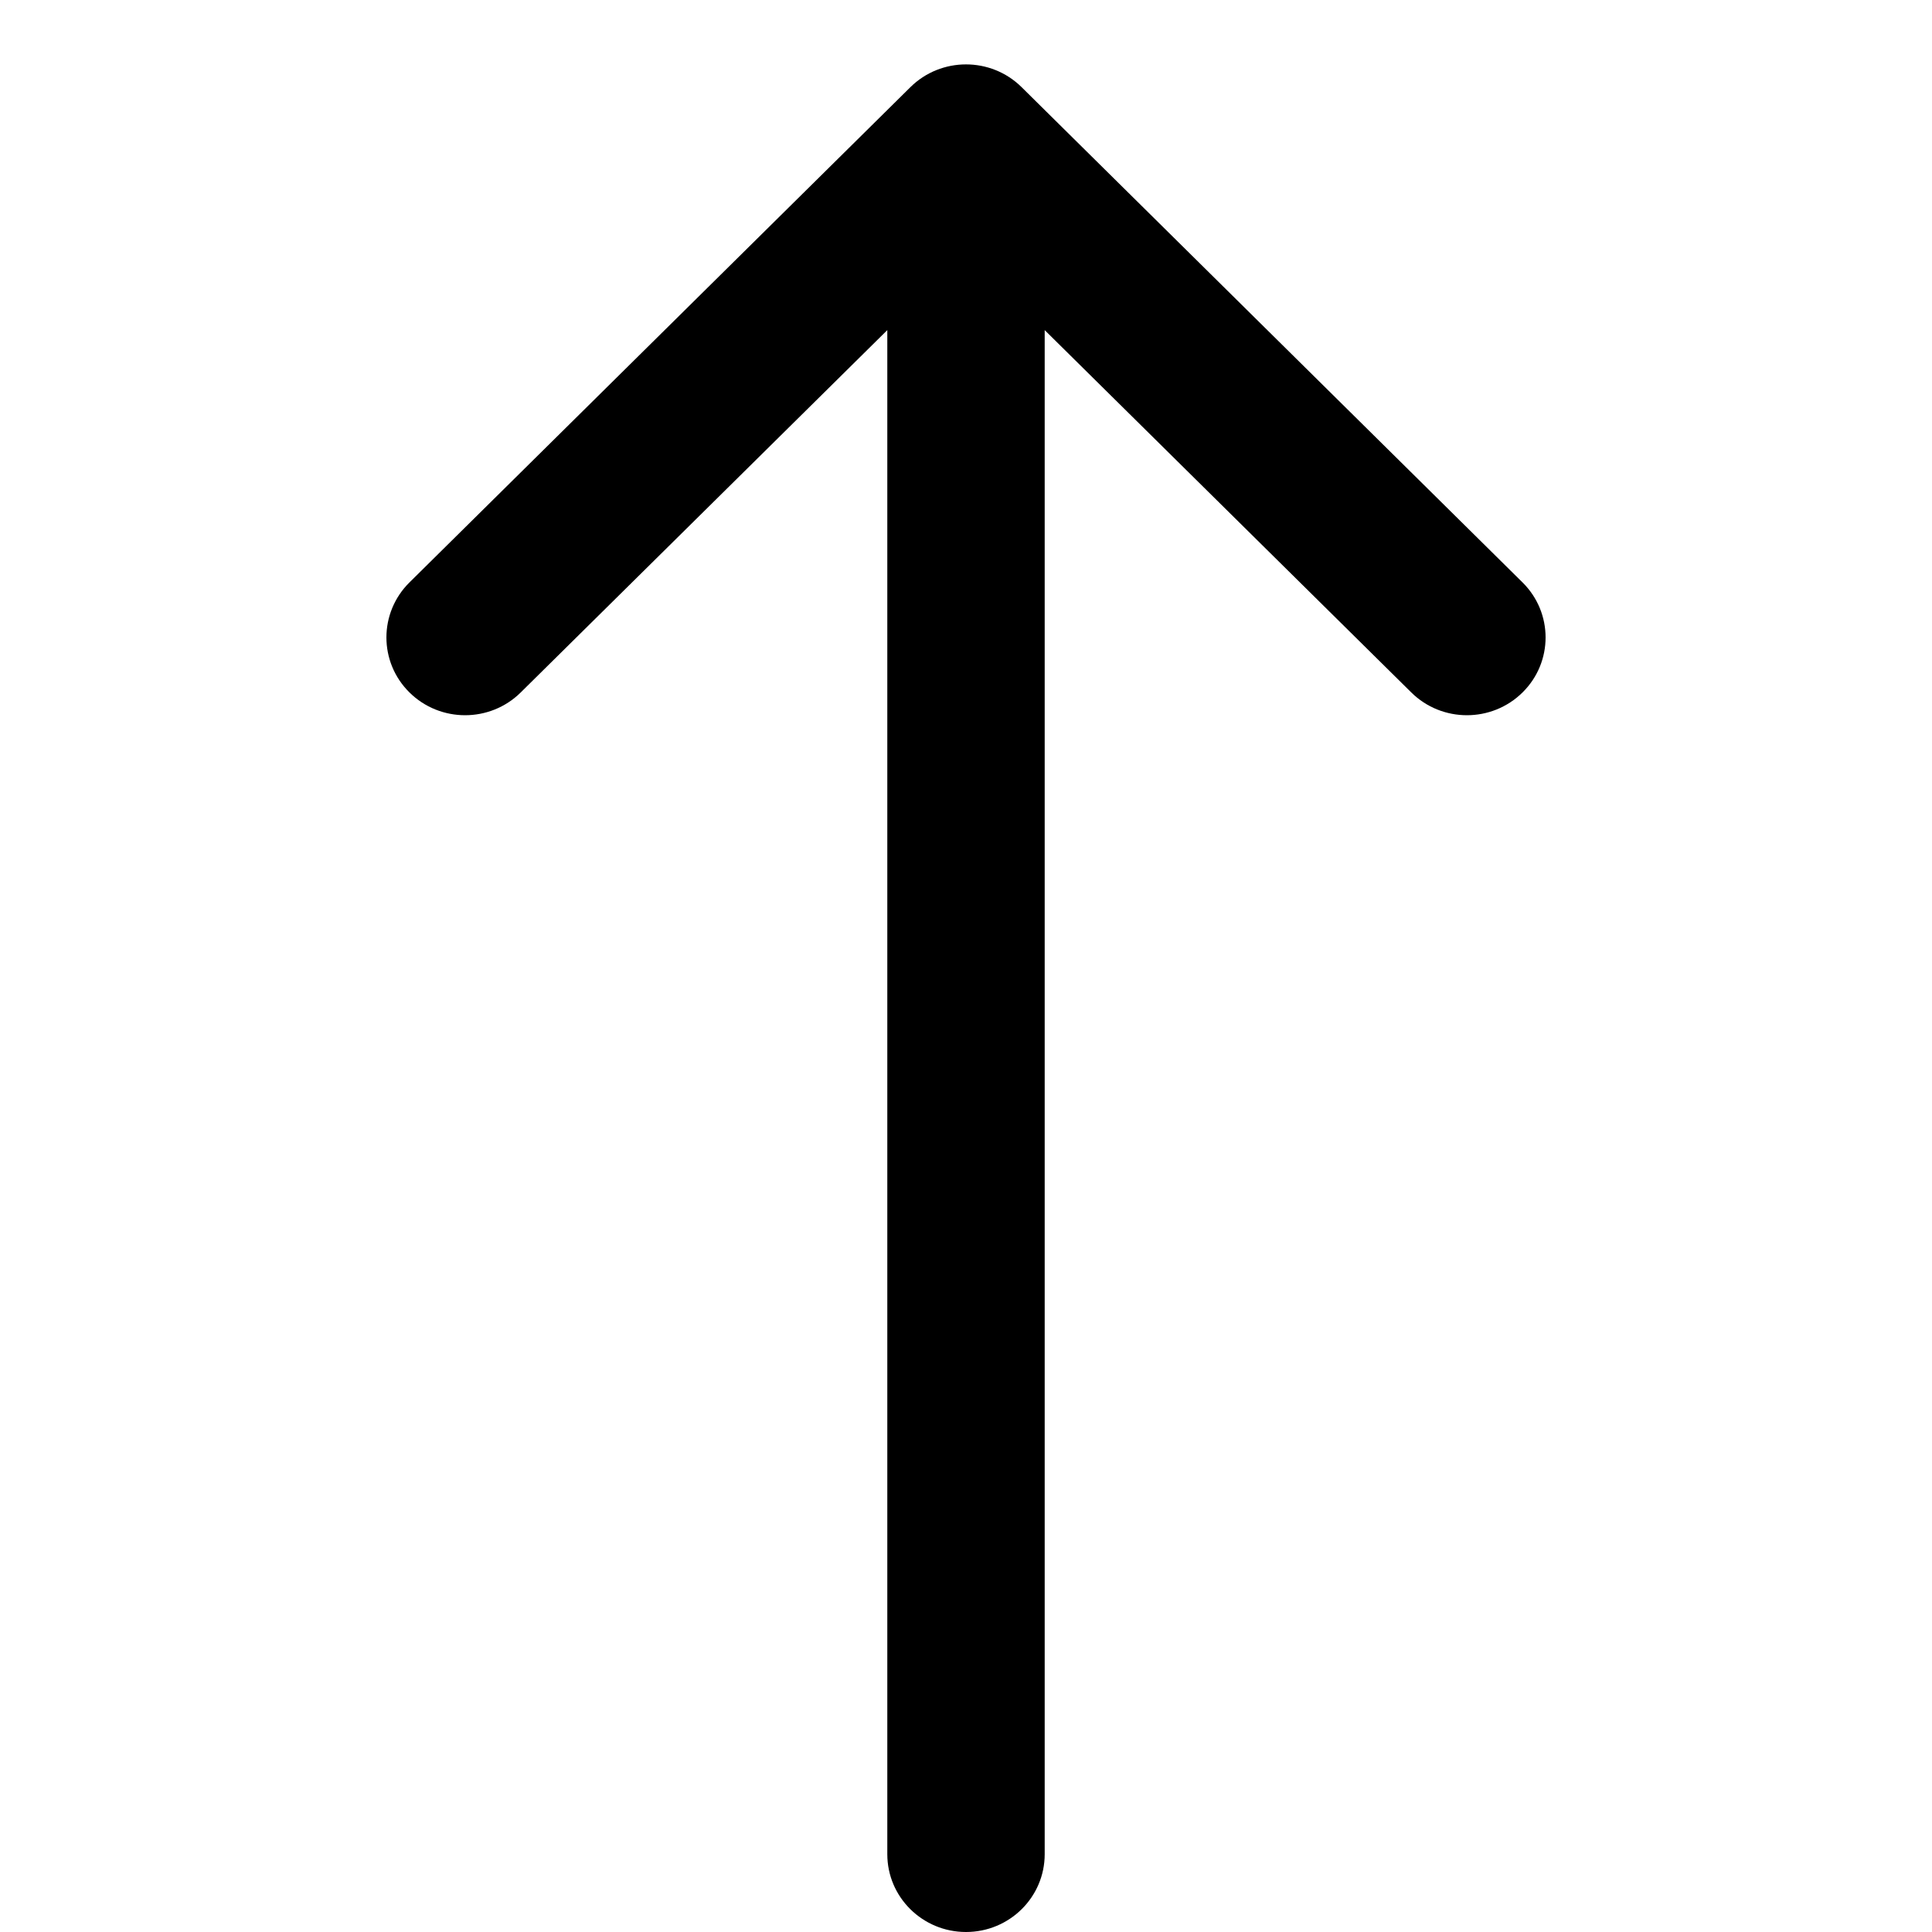 <svg width="30" height="30" viewBox="0 0 30 30" fill="none" xmlns="http://www.w3.org/2000/svg">
<path fill-rule="evenodd" clip-rule="evenodd" d="M6.358 9.044L14.136 1.354C14.613 0.882 15.387 0.882 15.864 1.354L23.642 9.044C24.119 9.516 24.119 10.281 23.642 10.752C23.165 11.224 22.391 11.224 21.914 10.752L16.222 5.126L16.222 28.792C16.222 29.459 15.675 30 15 30C14.325 30 13.778 29.459 13.778 28.792L13.778 5.126L8.086 10.752C7.609 11.224 6.835 11.224 6.358 10.752C5.881 10.281 5.881 9.516 6.358 9.044Z" fill="black"/>
</svg>

